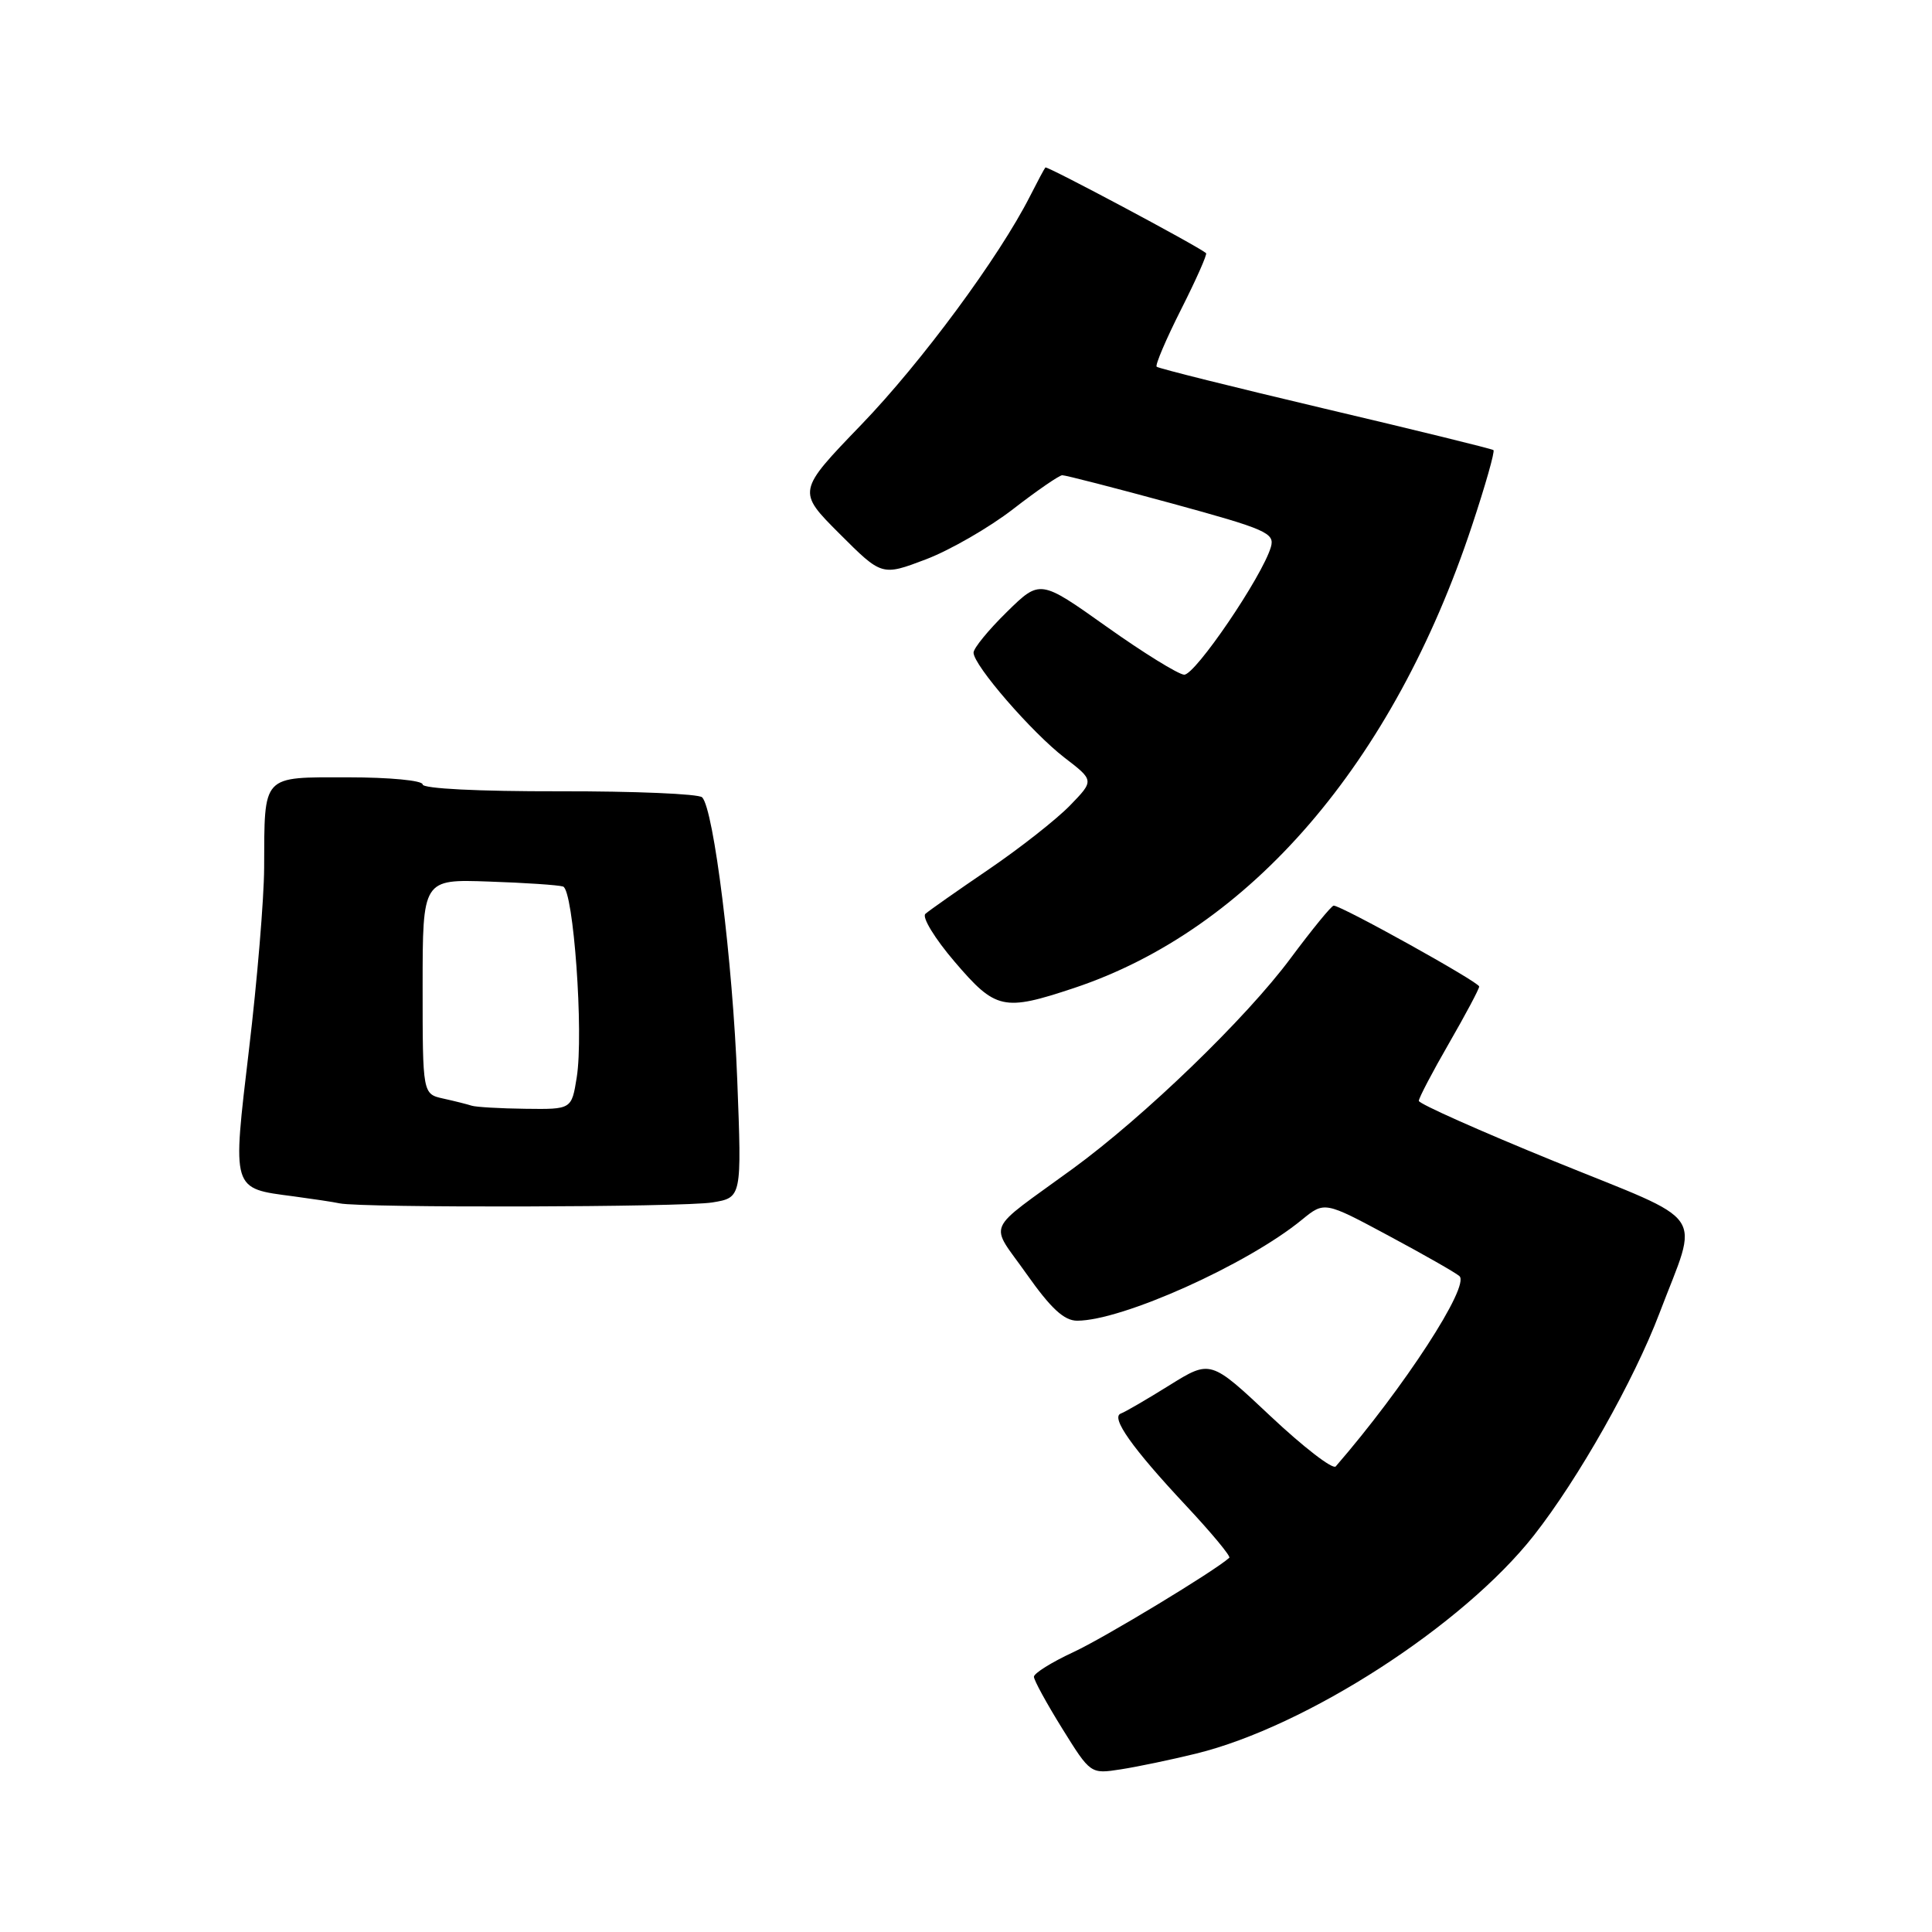 <?xml version="1.0" encoding="UTF-8" standalone="no"?>
<!DOCTYPE svg PUBLIC "-//W3C//DTD SVG 1.1//EN" "http://www.w3.org/Graphics/SVG/1.1/DTD/svg11.dtd" >
<svg xmlns="http://www.w3.org/2000/svg" xmlns:xlink="http://www.w3.org/1999/xlink" version="1.1" viewBox="0 0 256 256">
 <g >
 <path fill="currentColor"
d=" M 158.50 232.36 C 173.14 228.76 193.88 215.36 203.24 203.46 C 209.14 195.95 216.50 182.93 219.89 174.00 C 225.15 160.15 226.62 162.28 205.99 153.89 C 196.10 149.86 188.00 146.25 188.00 145.87 C 188.00 145.49 189.80 142.05 192.00 138.24 C 194.20 134.42 196.00 131.04 196.00 130.72 C 196.00 130.14 177.75 120.00 176.72 120.00 C 176.43 120.00 173.86 123.15 171.00 126.99 C 165.15 134.88 151.66 147.92 142.15 154.86 C 130.31 163.50 131.07 161.77 136.04 168.83 C 139.26 173.39 141.00 175.00 142.73 175.00 C 148.69 175.00 165.26 167.56 172.50 161.63 C 175.50 159.18 175.50 159.18 184.00 163.74 C 188.68 166.25 192.90 168.65 193.38 169.09 C 194.82 170.36 186.04 183.87 176.99 194.31 C 176.60 194.75 172.71 191.75 168.34 187.64 C 160.40 180.17 160.40 180.17 154.95 183.56 C 151.95 185.43 149.06 187.11 148.52 187.30 C 147.13 187.80 150.02 191.88 157.14 199.49 C 160.52 203.10 163.10 206.21 162.89 206.41 C 160.98 208.15 146.34 217.01 142.22 218.92 C 139.35 220.25 137.00 221.72 137.00 222.18 C 137.00 222.64 138.69 225.72 140.75 229.04 C 144.50 235.07 144.50 235.07 148.50 234.45 C 150.70 234.11 155.20 233.17 158.50 232.36 Z  M 94.39 159.33 C 98.29 158.69 98.29 158.69 97.69 143.10 C 97.09 127.43 94.58 107.23 93.04 105.65 C 92.58 105.19 84.06 104.83 74.10 104.85 C 63.43 104.87 56.00 104.50 56.00 103.94 C 56.00 103.42 51.63 103.00 46.12 103.00 C 34.60 103.00 35.05 102.52 35.00 115.00 C 34.98 119.12 34.08 129.93 33.00 139.00 C 30.77 157.85 30.64 157.44 38.89 158.52 C 41.42 158.86 44.17 159.27 45.00 159.45 C 47.90 160.07 90.55 159.97 94.39 159.33 Z  M 142.28 130.93 C 165.62 123.17 184.62 101.11 195.04 69.67 C 196.82 64.32 198.10 59.80 197.89 59.64 C 197.67 59.47 187.63 57.00 175.57 54.16 C 163.52 51.31 153.47 48.81 153.26 48.59 C 153.05 48.38 154.50 44.96 156.50 41.00 C 158.50 37.04 159.99 33.68 159.81 33.54 C 158.56 32.52 138.72 21.95 138.52 22.19 C 138.37 22.36 137.46 24.07 136.48 26.00 C 132.38 34.08 122.10 48.00 114.15 56.25 C 105.62 65.10 105.62 65.10 111.24 70.72 C 116.85 76.33 116.85 76.33 122.68 74.12 C 125.88 72.90 131.09 69.90 134.25 67.45 C 137.41 65.00 140.34 62.99 140.75 62.97 C 141.16 62.96 147.69 64.64 155.25 66.70 C 167.79 70.13 168.94 70.63 168.40 72.48 C 167.27 76.37 158.34 89.50 156.90 89.40 C 156.10 89.34 151.47 86.48 146.62 83.03 C 137.81 76.77 137.81 76.77 133.41 81.09 C 130.98 83.47 129.00 85.89 129.00 86.48 C 129.00 88.15 136.74 97.08 141.06 100.40 C 144.99 103.42 144.99 103.42 141.77 106.74 C 139.99 108.57 135.16 112.37 131.02 115.19 C 126.89 118.00 123.10 120.66 122.62 121.09 C 122.13 121.52 123.87 124.37 126.49 127.43 C 131.93 133.80 132.96 134.03 142.28 130.93 Z  M 62.50 146.51 C 61.95 146.33 60.26 145.90 58.75 145.57 C 56.00 144.96 56.00 144.96 56.00 130.73 C 56.00 116.50 56.00 116.50 64.75 116.81 C 69.56 116.97 74.00 117.27 74.61 117.47 C 75.99 117.92 77.36 136.91 76.42 142.76 C 75.74 147.00 75.74 147.00 69.62 146.92 C 66.25 146.88 63.05 146.69 62.50 146.51 Z "/>
</g>
</svg>